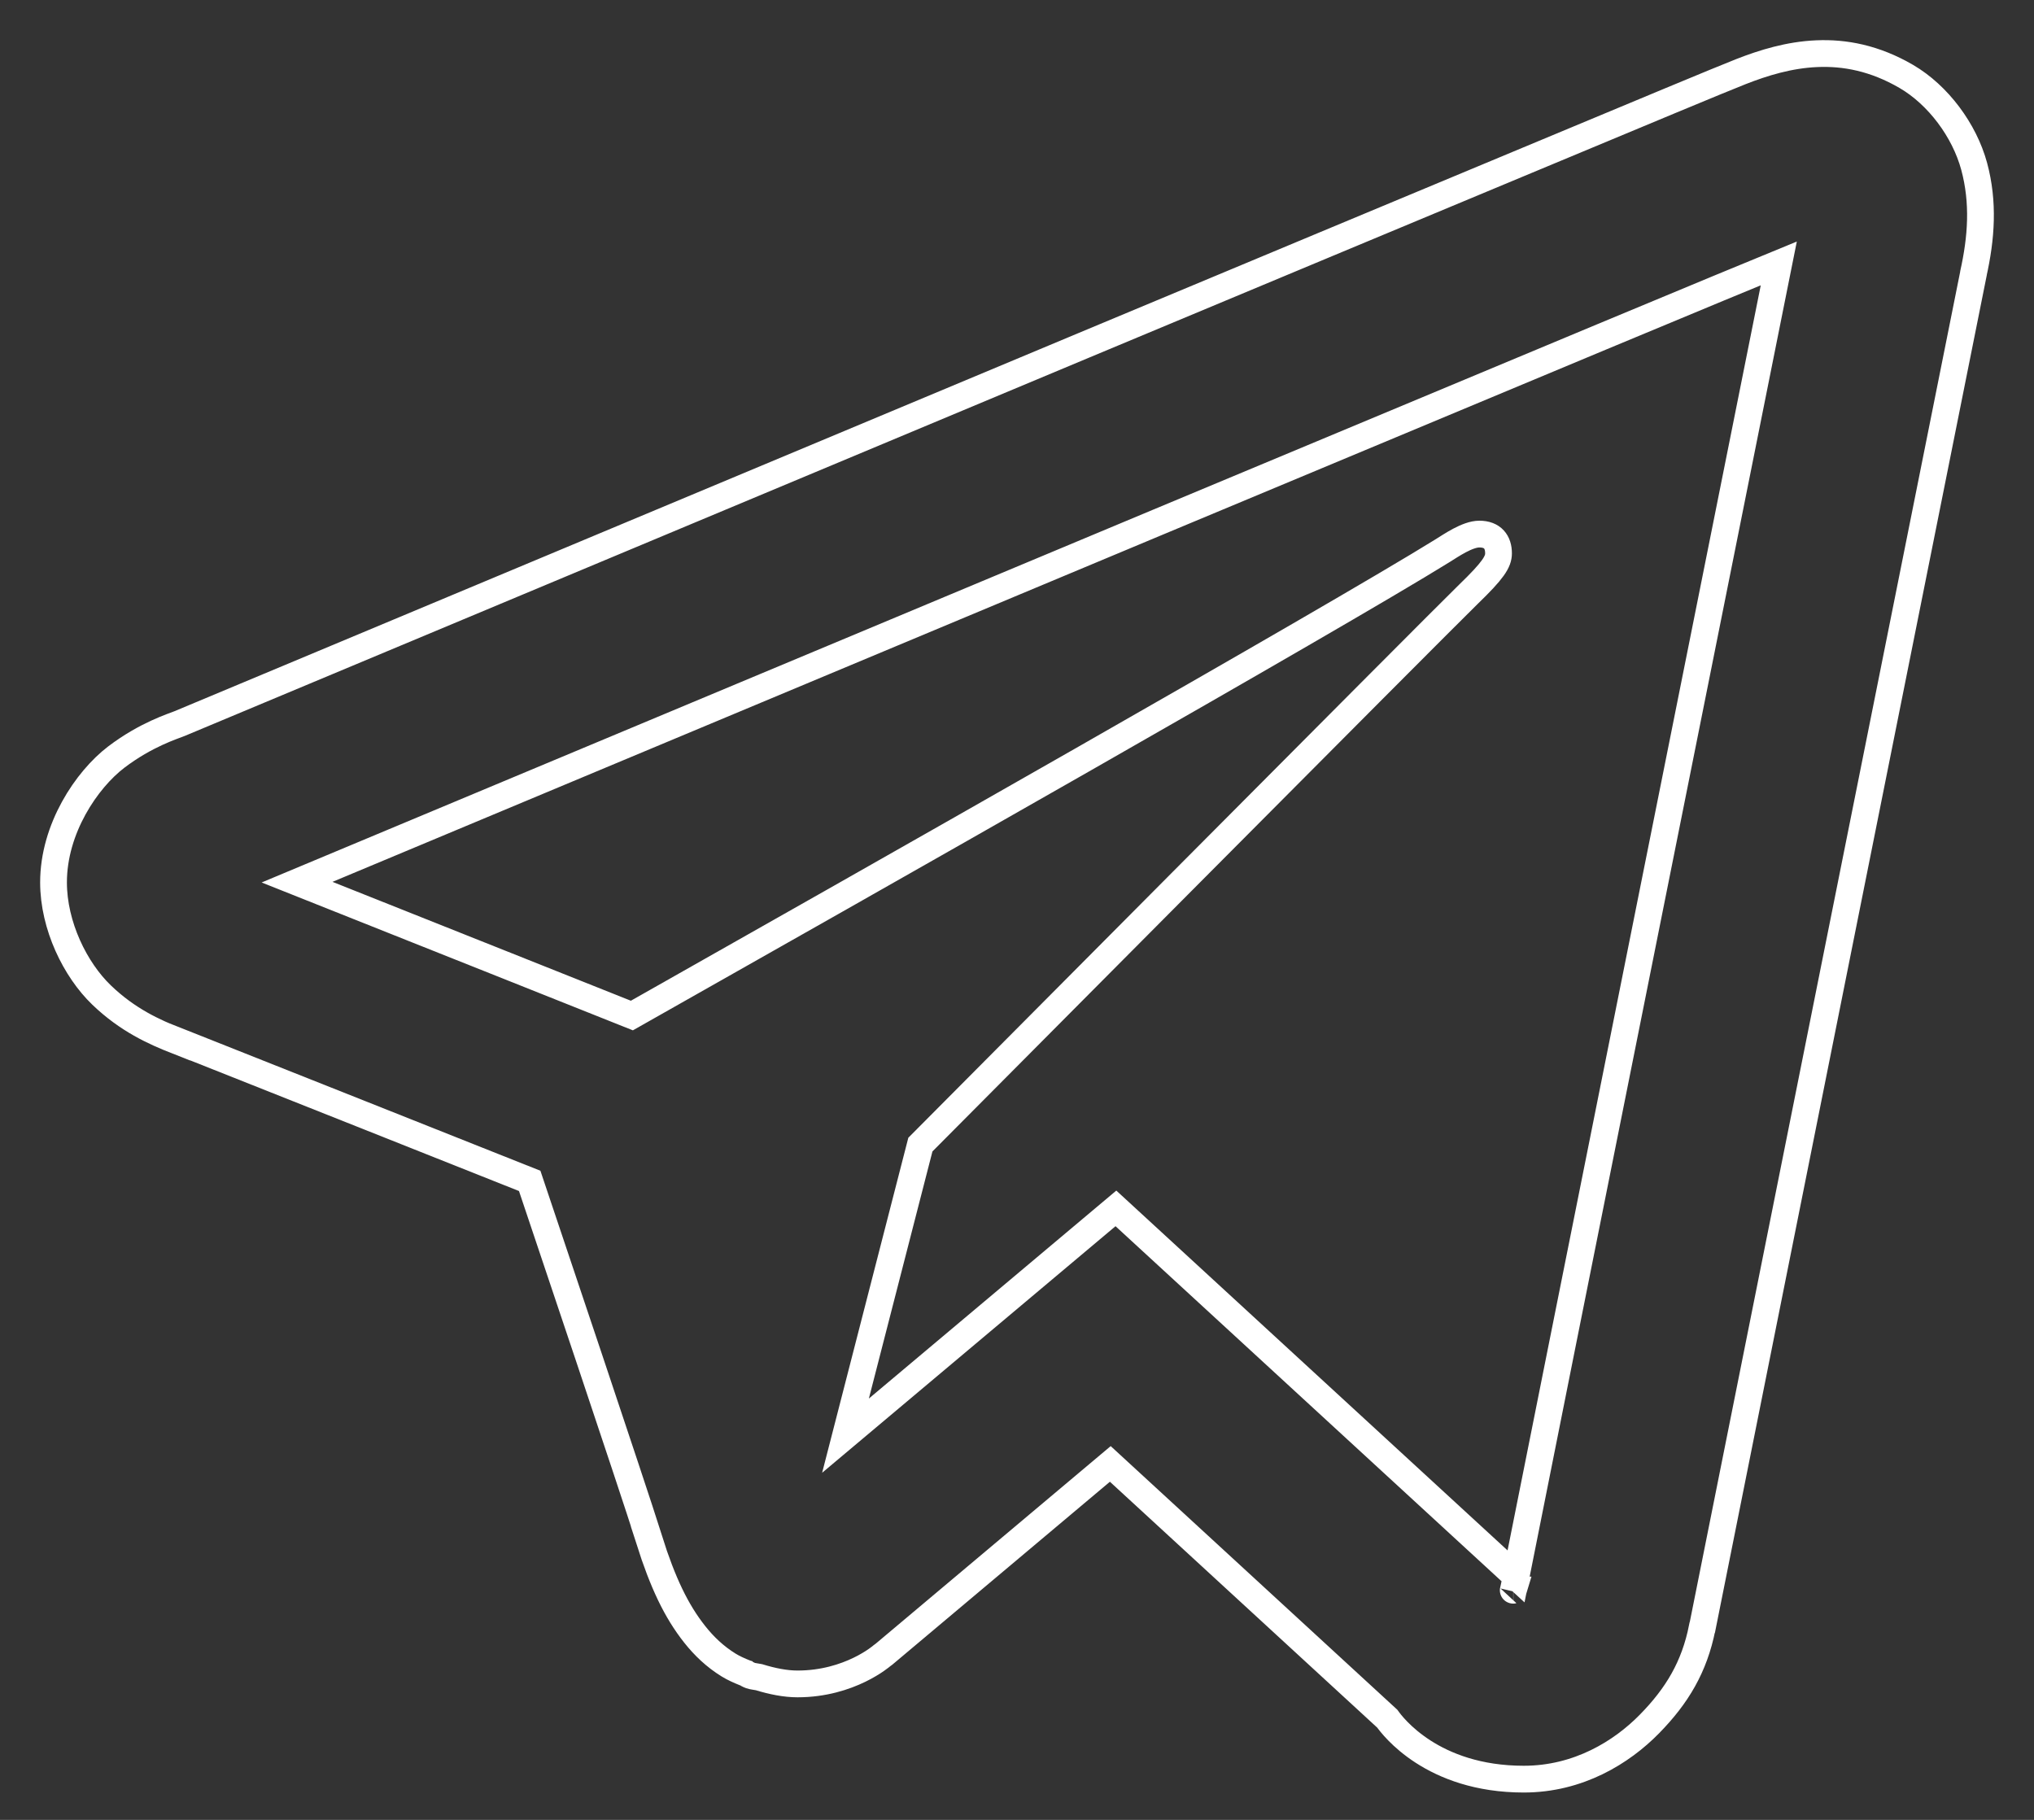 <svg width="38" height="34" viewBox="0 0 38 34" fill="none" xmlns="http://www.w3.org/2000/svg">
<rect x="0" y="0" width="38" height="34" fill="#333333" stroke="none"/>
<path d="M33.942 1.003C33.422 1.025 32.944 1.174 32.525 1.338C32.138 1.49 30.746 2.071 28.531 2.995C26.315 3.919 23.38 5.143 20.25 6.451C13.992 9.068 6.959 12.01 3.356 13.518C3.232 13.569 2.729 13.722 2.174 14.143C1.618 14.566 1 15.482 1 16.485C1 17.294 1.406 18.117 1.897 18.589C2.387 19.06 2.884 19.281 3.3 19.445V19.441C4.704 19.997 8.897 21.665 9.896 22.062C10.25 23.117 11.77 27.633 12.132 28.769H12.128C12.384 29.573 12.633 30.097 12.979 30.534C13.152 30.753 13.359 30.951 13.612 31.107C13.709 31.167 13.817 31.214 13.925 31.257C13.94 31.264 13.956 31.265 13.971 31.271L13.929 31.261C13.96 31.273 13.988 31.292 14.02 31.303C14.072 31.32 14.108 31.32 14.178 31.334C14.425 31.41 14.671 31.46 14.899 31.46C15.878 31.46 16.478 30.932 16.478 30.932L16.516 30.904L20.743 27.35L25.918 32.11C26.013 32.243 26.754 33.239 28.468 33.239C29.49 33.239 30.299 32.736 30.816 32.208C31.334 31.68 31.656 31.14 31.801 30.408L31.804 30.404C31.92 29.814 36.874 5.085 36.874 5.085L36.864 5.127C37.018 4.443 37.064 3.781 36.882 3.107C36.699 2.433 36.208 1.775 35.616 1.429C35.024 1.084 34.462 0.98 33.942 1.003ZM33.232 4.921C33.036 5.898 28.598 28.06 28.323 29.451L20.848 22.576L15.796 26.822L17.195 21.384C17.195 21.384 26.849 11.672 27.43 11.106C27.898 10.654 27.996 10.495 27.996 10.338C27.996 10.128 27.888 9.978 27.638 9.978C27.413 9.978 27.107 10.192 26.945 10.292C24.886 11.568 16.117 16.535 11.805 18.973C11.545 18.87 7.649 17.315 5.55 16.481C9.284 14.919 15.685 12.242 21.646 9.75C24.775 8.442 27.71 7.217 29.923 6.294C31.792 5.515 32.766 5.112 33.232 4.921ZM28.271 29.706H28.274L28.271 29.716C28.273 29.704 28.269 29.715 28.271 29.706Z" stroke="white" stroke-width="0.5"/>
</svg>
